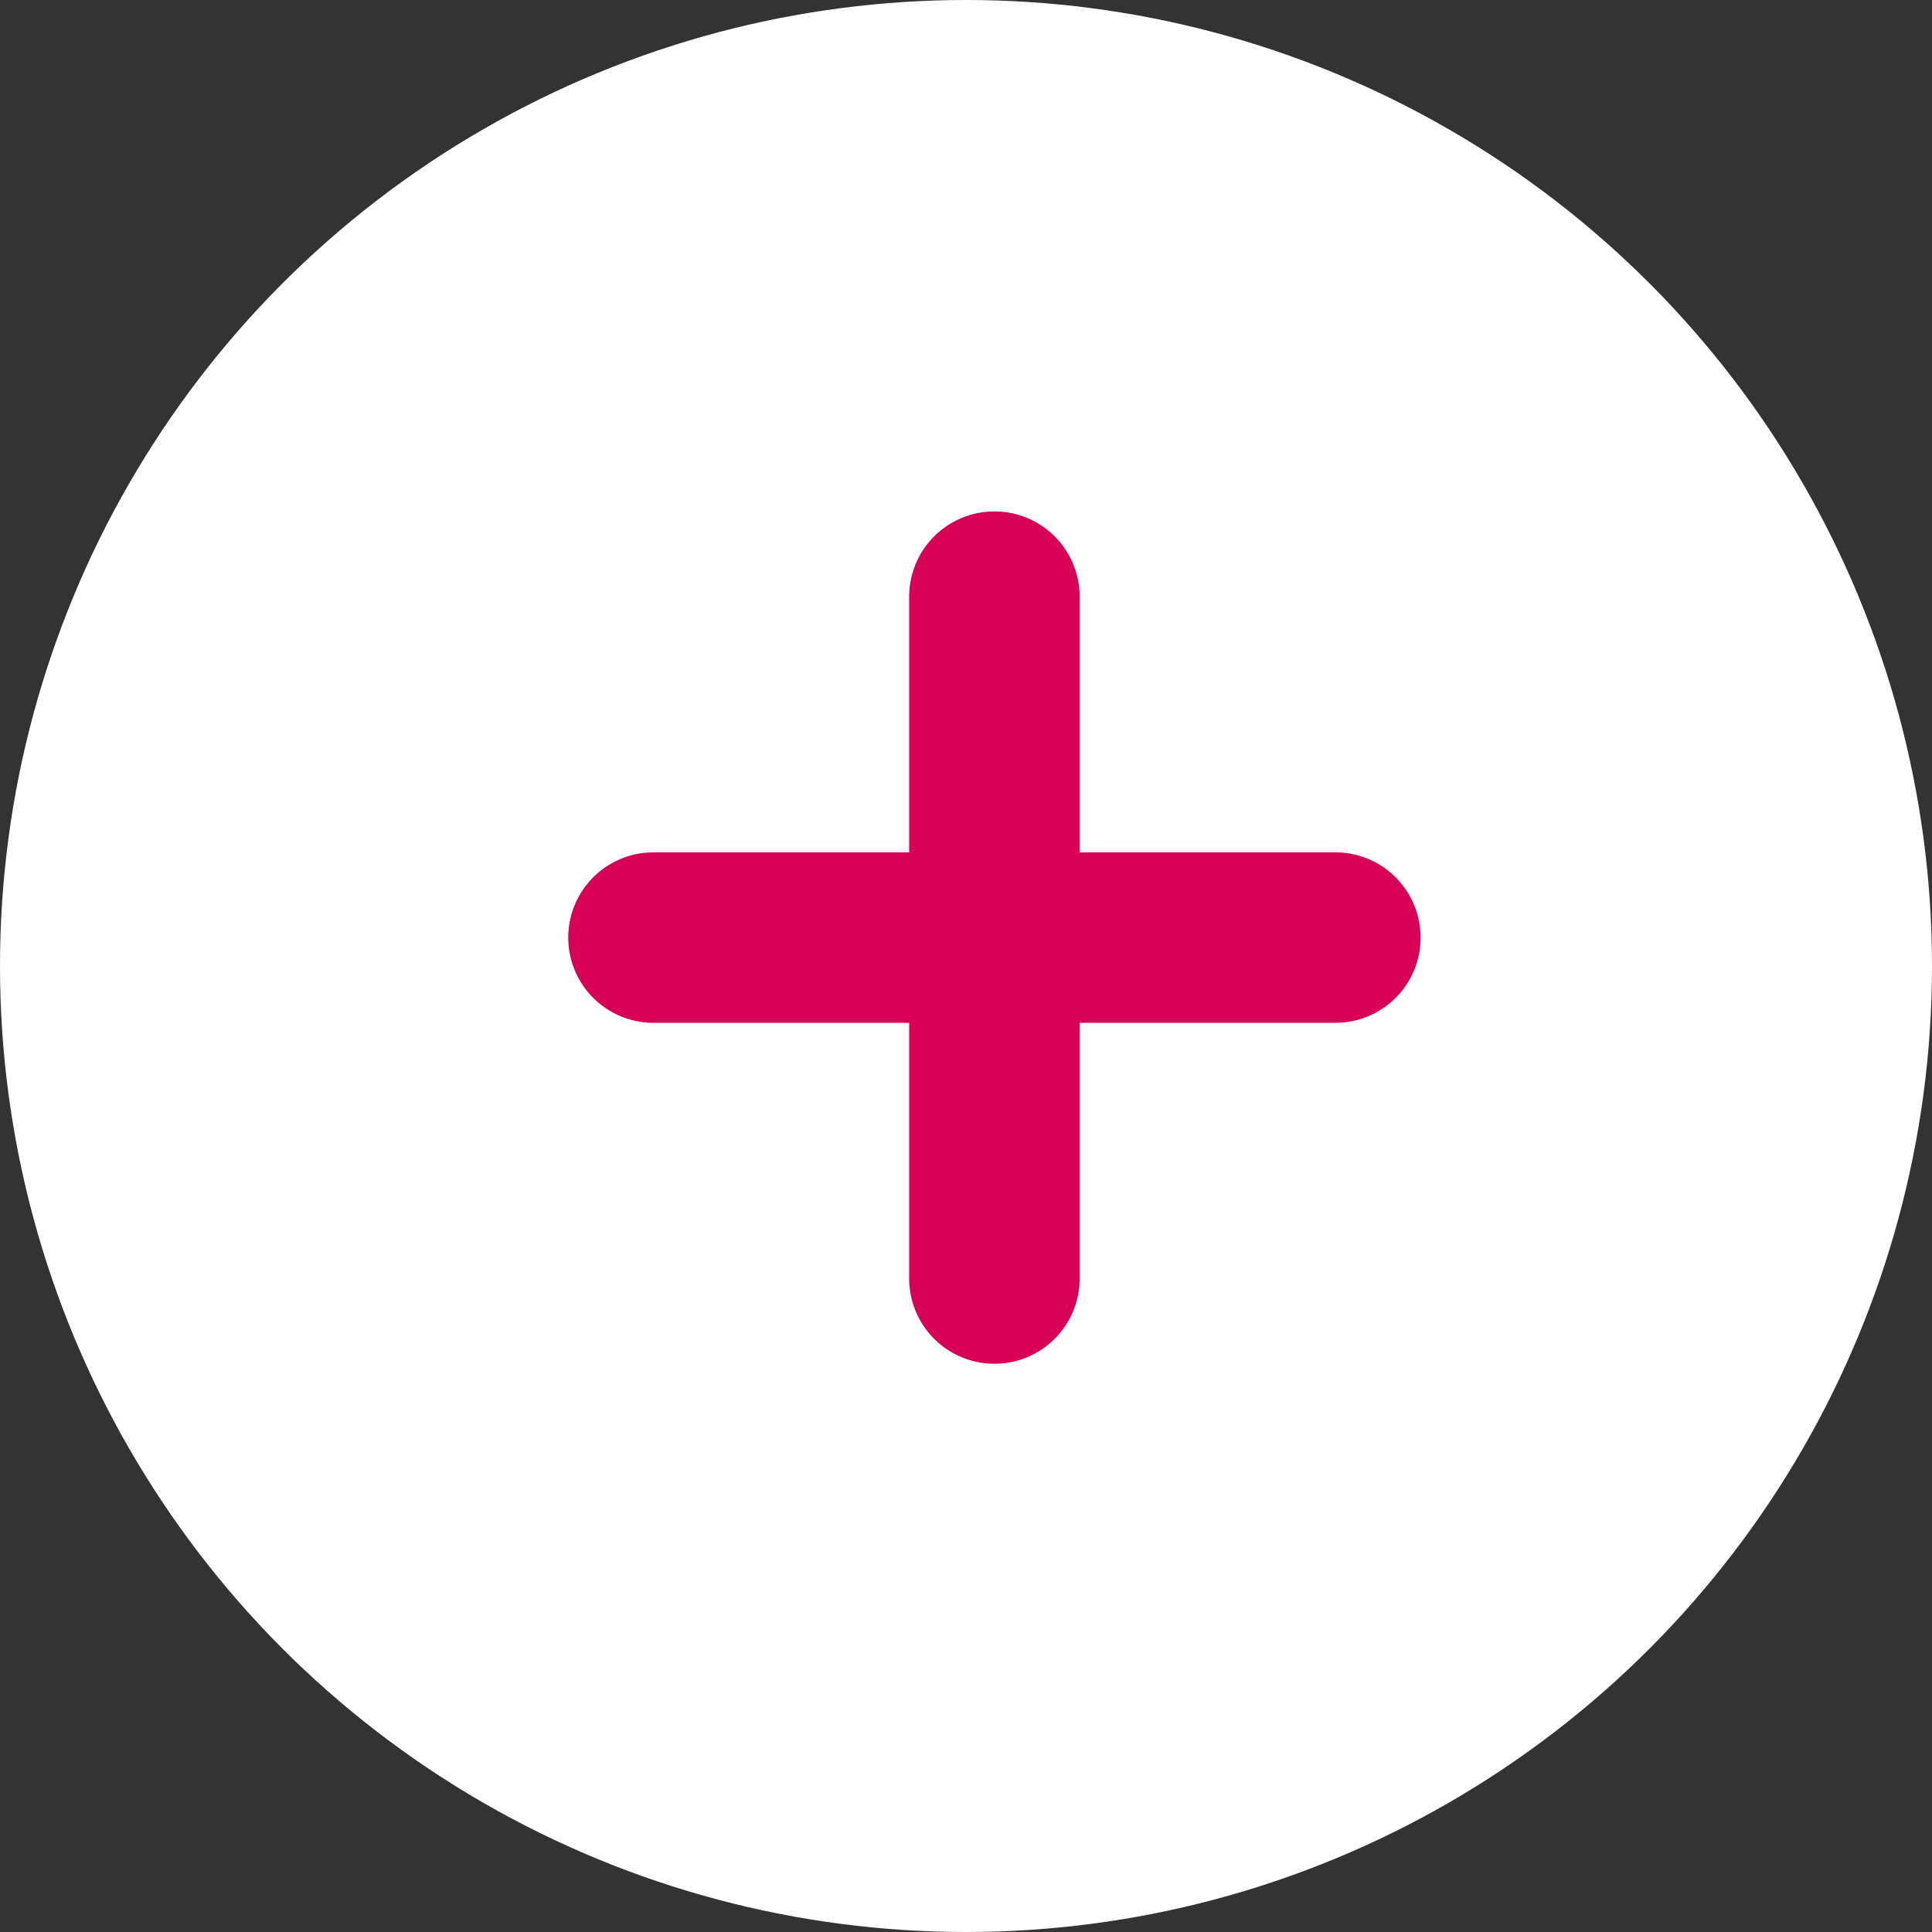 <svg xmlns="http://www.w3.org/2000/svg" width="34" height="34" viewBox="0 0 34 34"><rect x="0" y="0" width="34" height="34" fill="#333333" stroke="none"/><g transform="translate(0 -0.356)"><circle cx="17" cy="17" r="17" transform="translate(0 0.356)" fill="#fff"/><g transform="translate(11 11)"><line x2="12" transform="translate(0.5 5.856)" fill="none" stroke="#d70056" stroke-linecap="round" stroke-width="3"/><line y2="12" transform="translate(6 0.356)" fill="none"/></g><g transform="translate(23 11) rotate(90)"><line x2="12" transform="translate(-0.144 5.5)" fill="none" stroke="#d70056" stroke-linecap="round" stroke-width="3"/><line y2="12" transform="translate(6.356)" fill="none"/></g></g></svg>